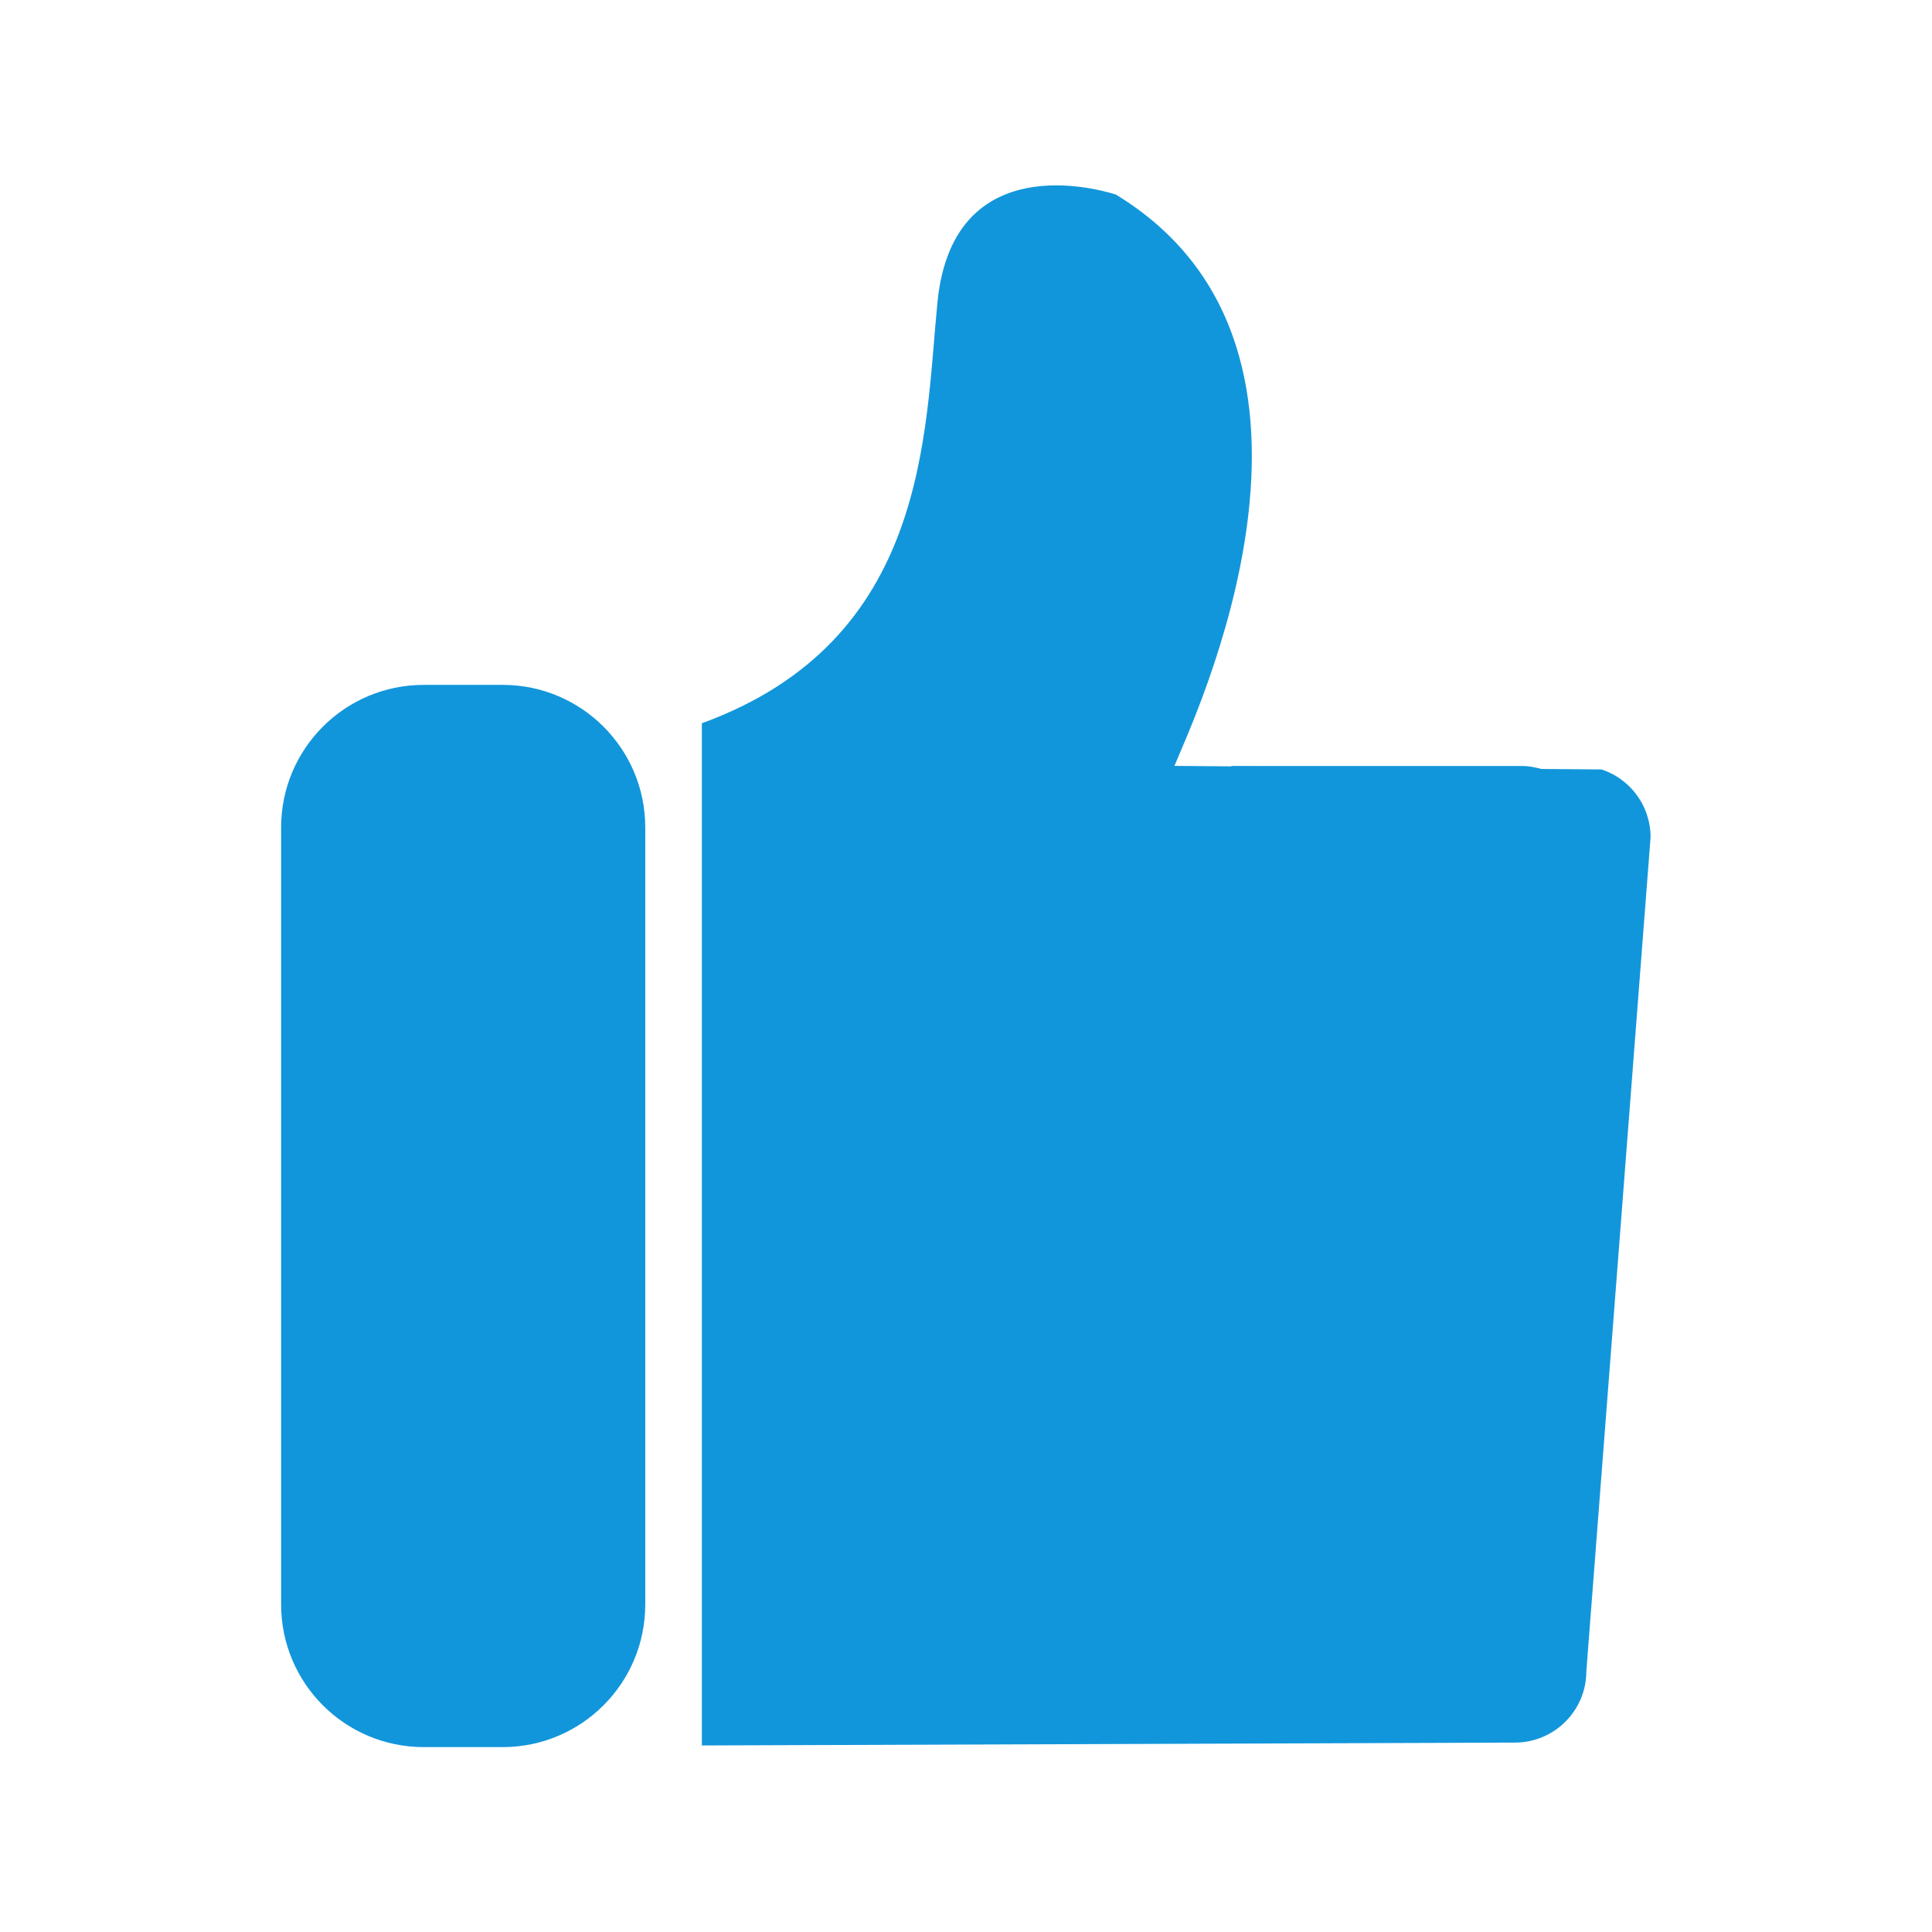 <?xml version="1.0" standalone="no"?>
<!DOCTYPE svg PUBLIC "-//W3C//DTD SVG 1.1//EN" "http://www.w3.org/Graphics/SVG/1.1/DTD/svg11.dtd">
<svg t="1678435000149" class="icon" viewBox="0 0 1024 1024" version="1.1" xmlns="http://www.w3.org/2000/svg" p-id="3111" xmlns:xlink="http://www.w3.org/1999/xlink" width="200" height="200">
	<path d="M806.868 406h-154.16c-0.479 2-0.757 2-0.757 2h166.673c-3.702-1-7.647-2-11.756-2z" fill="#1296db" p-id="3112">
	</path>
	<path d="M622.48 405.937c8.383-21.278 104.826-220.109-30.992-302.775 0 0-86.128-29.741-94.63 57.167C490.01 230.336 492 339.554 372 383.342v541.792l430.925-1.529c20.869 0 37.868-16.917 37.868-37.786l34.049-442.096c0-4.212-0.698-8.249-1.969-12.032-3.789-11.272-12.719-20.161-24.029-23.864" fill="#1296db" p-id="3113">
	</path>
	<path d="M342 850.428C342 892.165 308.165 926 266.428 926h-41.856C182.835 926 149 892.165 149 850.428V438.572C149 396.835 182.835 363 224.572 363h41.856C308.165 363 342 396.835 342 438.572v411.856z" fill="#1296db" p-id="3114">
	</path>
</svg>
